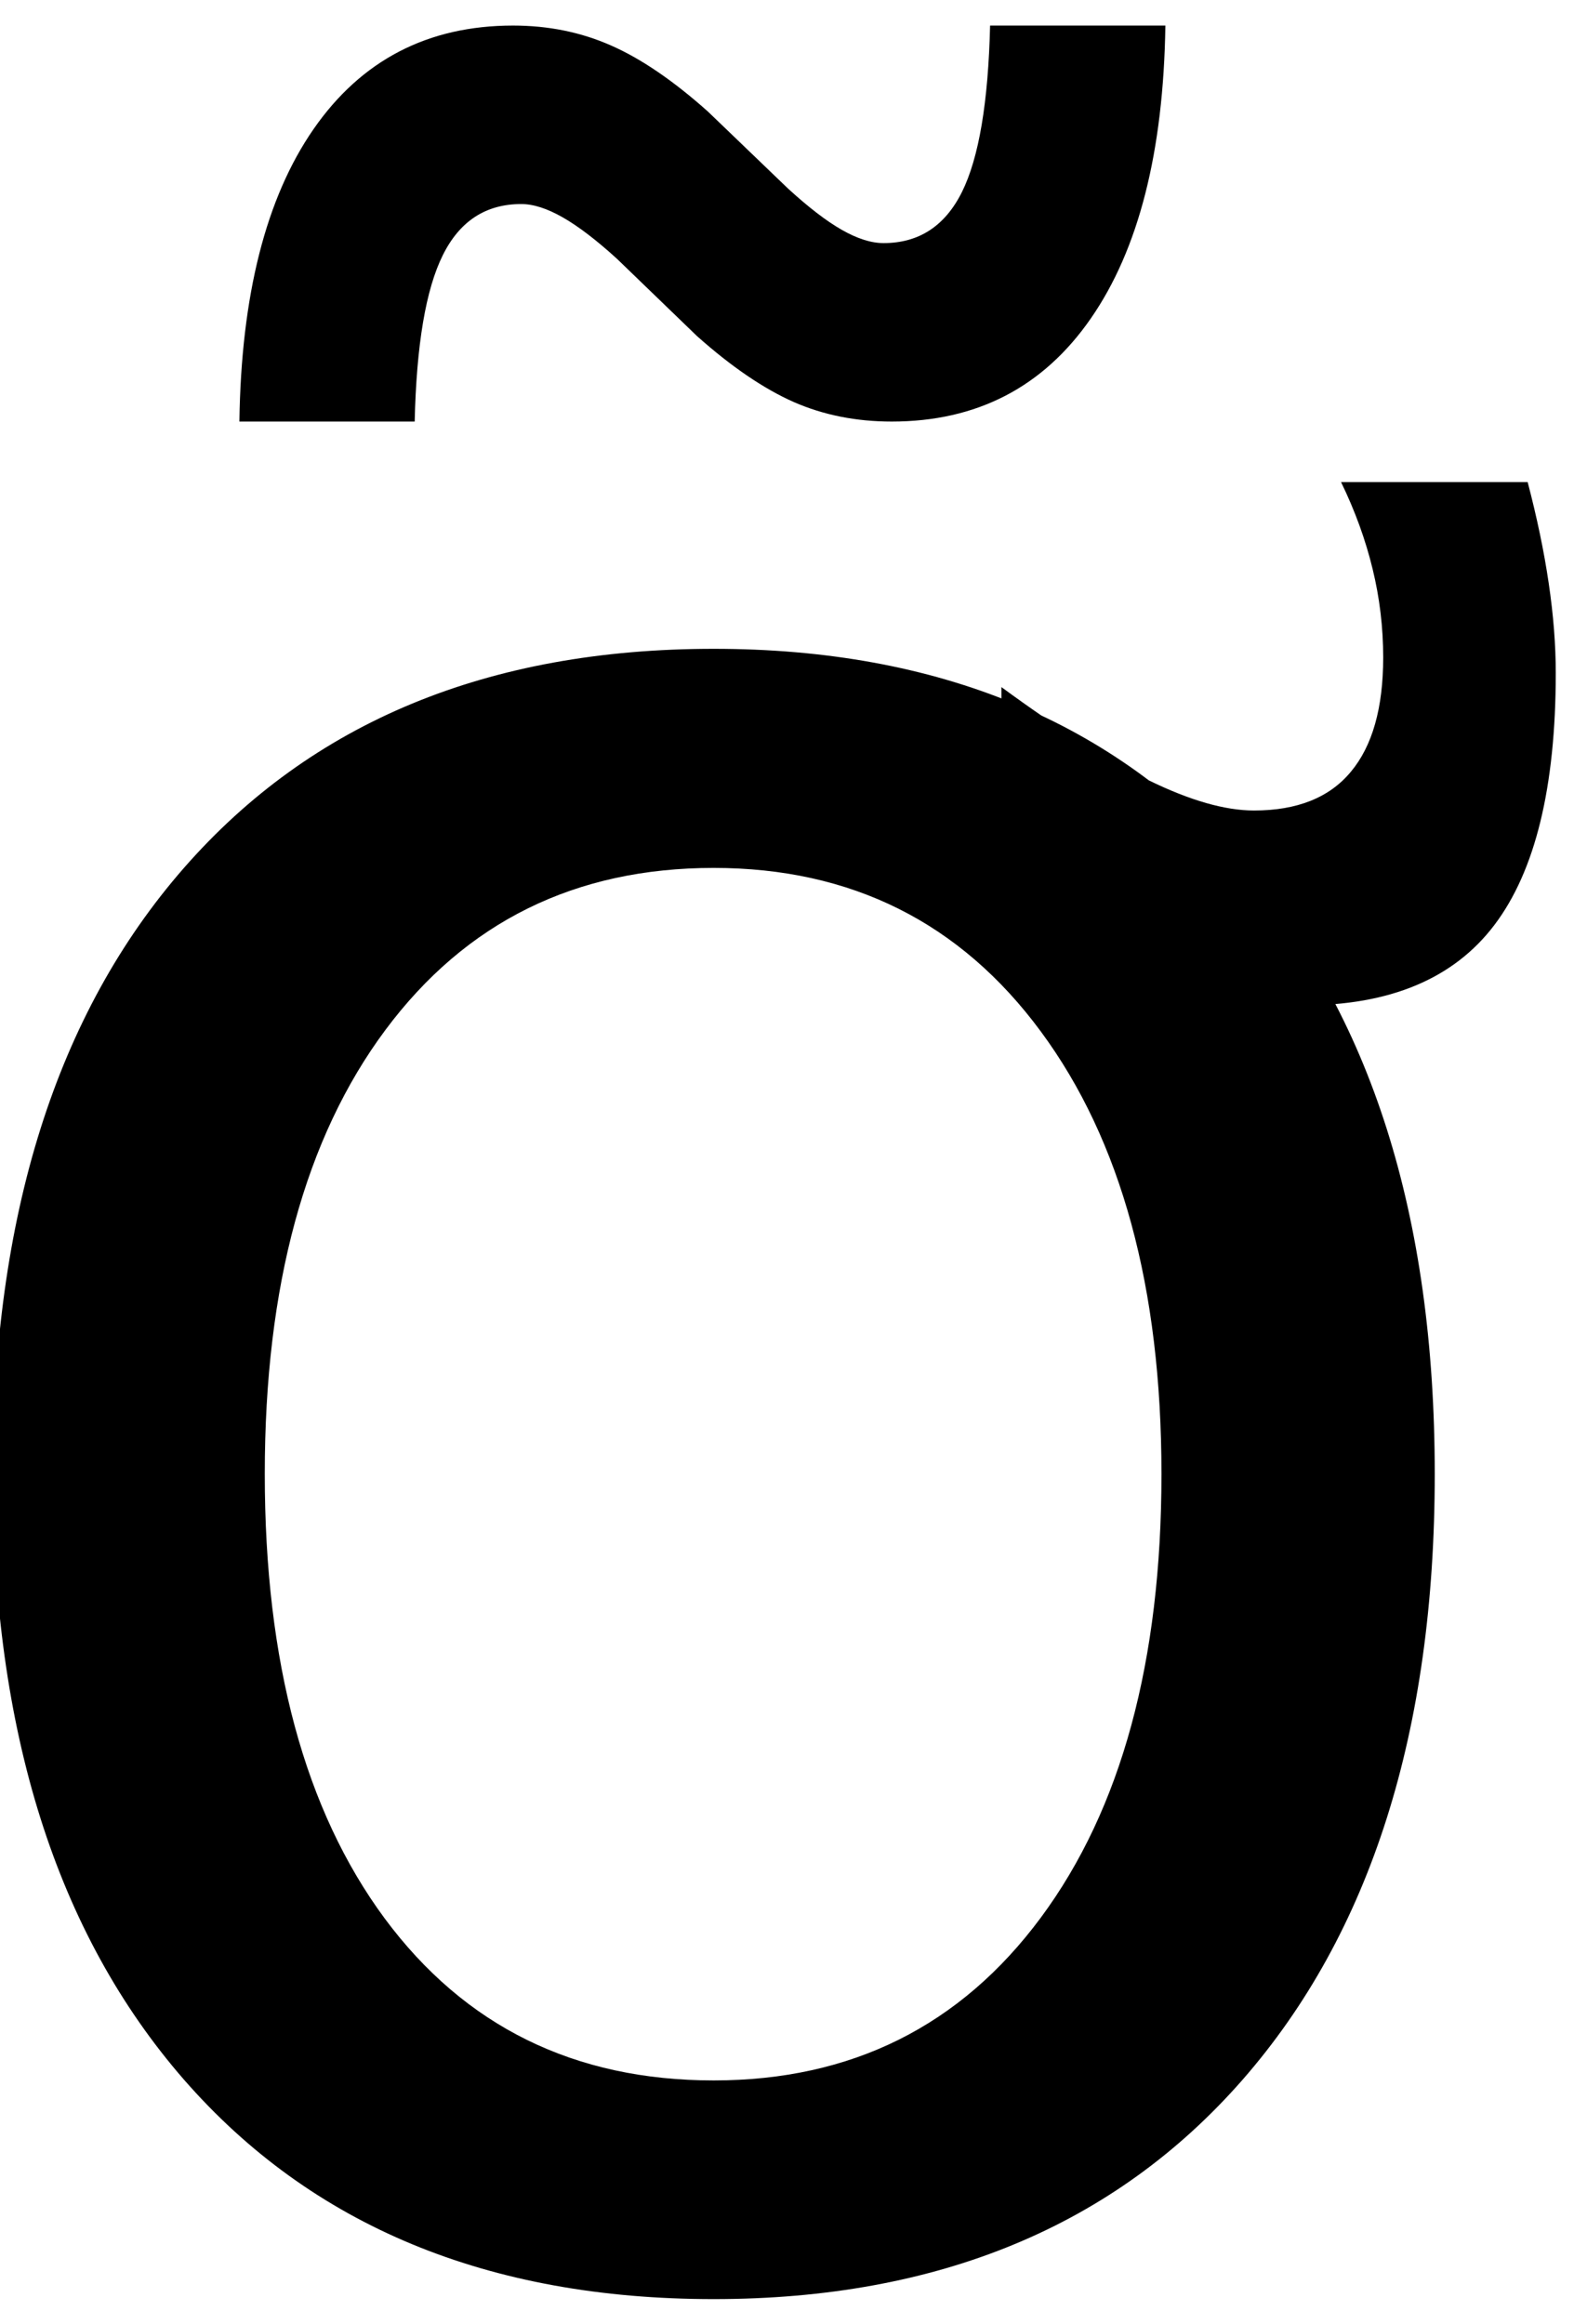 <?xml version="1.0" encoding="UTF-8" standalone="no"?>
<!-- Created with Inkscape (http://www.inkscape.org/) -->

<svg
   xmlns:dc="http://purl.org/dc/elements/1.1/"
   xmlns:cc="http://creativecommons.org/ns#"
   xmlns:rdf="http://www.w3.org/1999/02/22-rdf-syntax-ns#"
   xmlns:svg="http://www.w3.org/2000/svg"
   xmlns="http://www.w3.org/2000/svg"
   xmlns:inkscape="http://www.inkscape.org/namespaces/inkscape"
   version="1.1"
   width="78.75"
   height="116.25"
   id="svg2"
   xml:space="preserve"><defs
     id="defs6" /><g
     transform="matrix(1.25,0,0,-1.25,0,116.25)"
     id="g10"><g
       transform="scale(0.1,0.1)"
       id="g12"><path
         d="M 278.949,795.551 246.91,826.48 c -8.238,7.5 -15.461,13.008 -21.711,16.571 -6.179,3.508 -11.679,5.308 -16.57,5.308 -14.18,0 -24.649,-6.839 -31.399,-20.468 -6.8,-13.672 -10.55,-35.86 -11.25,-66.563 l -70.16,0 c 0.699,50.512 10.629,89.531 29.692,117.031 19.136,27.582 45.777,41.411 79.84,41.411 14.136,0 27.226,-2.661 39.218,-7.969 11.95,-5.242 24.879,-14.031 38.75,-26.41 l 32.032,-30.782 c 8.199,-7.5 15.386,-13.05 21.558,-16.558 6.25,-3.563 11.801,-5.321 16.719,-5.321 14.141,0 24.609,6.801 31.41,20.469 6.762,13.641 10.512,35.821 11.25,66.571 l 70.16,0 c -0.75,-50.551 -10.711,-89.61 -29.847,-117.192 -19.063,-27.5 -45.622,-41.25 -79.692,-41.25 -14.18,0 -27.262,2.582 -39.211,7.813 -12,5.308 -24.929,14.097 -38.75,26.41 z m 121.871,-207.192 0,66.719 c 22.891,-16.797 42.578,-29.219 59.059,-37.348 16.449,-8.039 30.473,-12.031 42.031,-12.031 17.27,0 30.199,5.16 38.75,15.473 8.641,10.308 12.969,25.547 12.969,45.777 0,11.961 -1.399,23.75 -4.219,35.321 -2.808,11.64 -7.031,23.281 -12.648,34.839 l 74.687,0 c 3.75,-14.3 6.563,-27.769 8.43,-40.468 1.883,-12.731 2.82,-24.692 2.82,-35.942 0,-45.621 -8.211,-79.219 -24.539,-100.777 -16.25,-21.481 -41.789,-32.192 -76.558,-32.192 -17.93,0 -36.723,4.93 -56.403,14.848 -19.687,9.883 -41.179,25.152 -64.379,45.781 z M 285.66,582.73 c -55.43,0 -99.211,-21.64 -131.398,-64.839 C 122.07,474.648 105.98,415.43 105.98,340.23 105.98,265 121.949,205.738 153.949,162.422 186.02,119.18 229.922,97.578 285.66,97.578 c 55.078,0 98.75,21.723 130.942,65.152 32.187,43.442 48.277,102.579 48.277,177.5 0,74.461 -16.09,133.481 -48.277,177.04 -32.192,43.628 -75.864,65.46 -130.942,65.46 z m 0,87.661 c 89.891,0 160.469,-29.219 211.719,-87.661 51.25,-58.351 76.883,-139.179 76.883,-242.5 0,-102.929 -25.633,-183.71 -76.883,-242.339 C 446.129,39.34 375.551,10.078 285.66,10.078 195.43,10.078 124.77,39.34 73.629,97.891 22.578,156.52 -2.93,237.301 -2.93,340.23 c 0,103.321 25.508,184.149 76.559,242.5 51.141,58.442 121.801,87.661 212.031,87.661 z"
         inkscape:connector-curvature="0"
         id="path14"
         style="fill:#000000;fill-opacity:1;fill-rule:nonzero;stroke:none" /></g></g></svg>